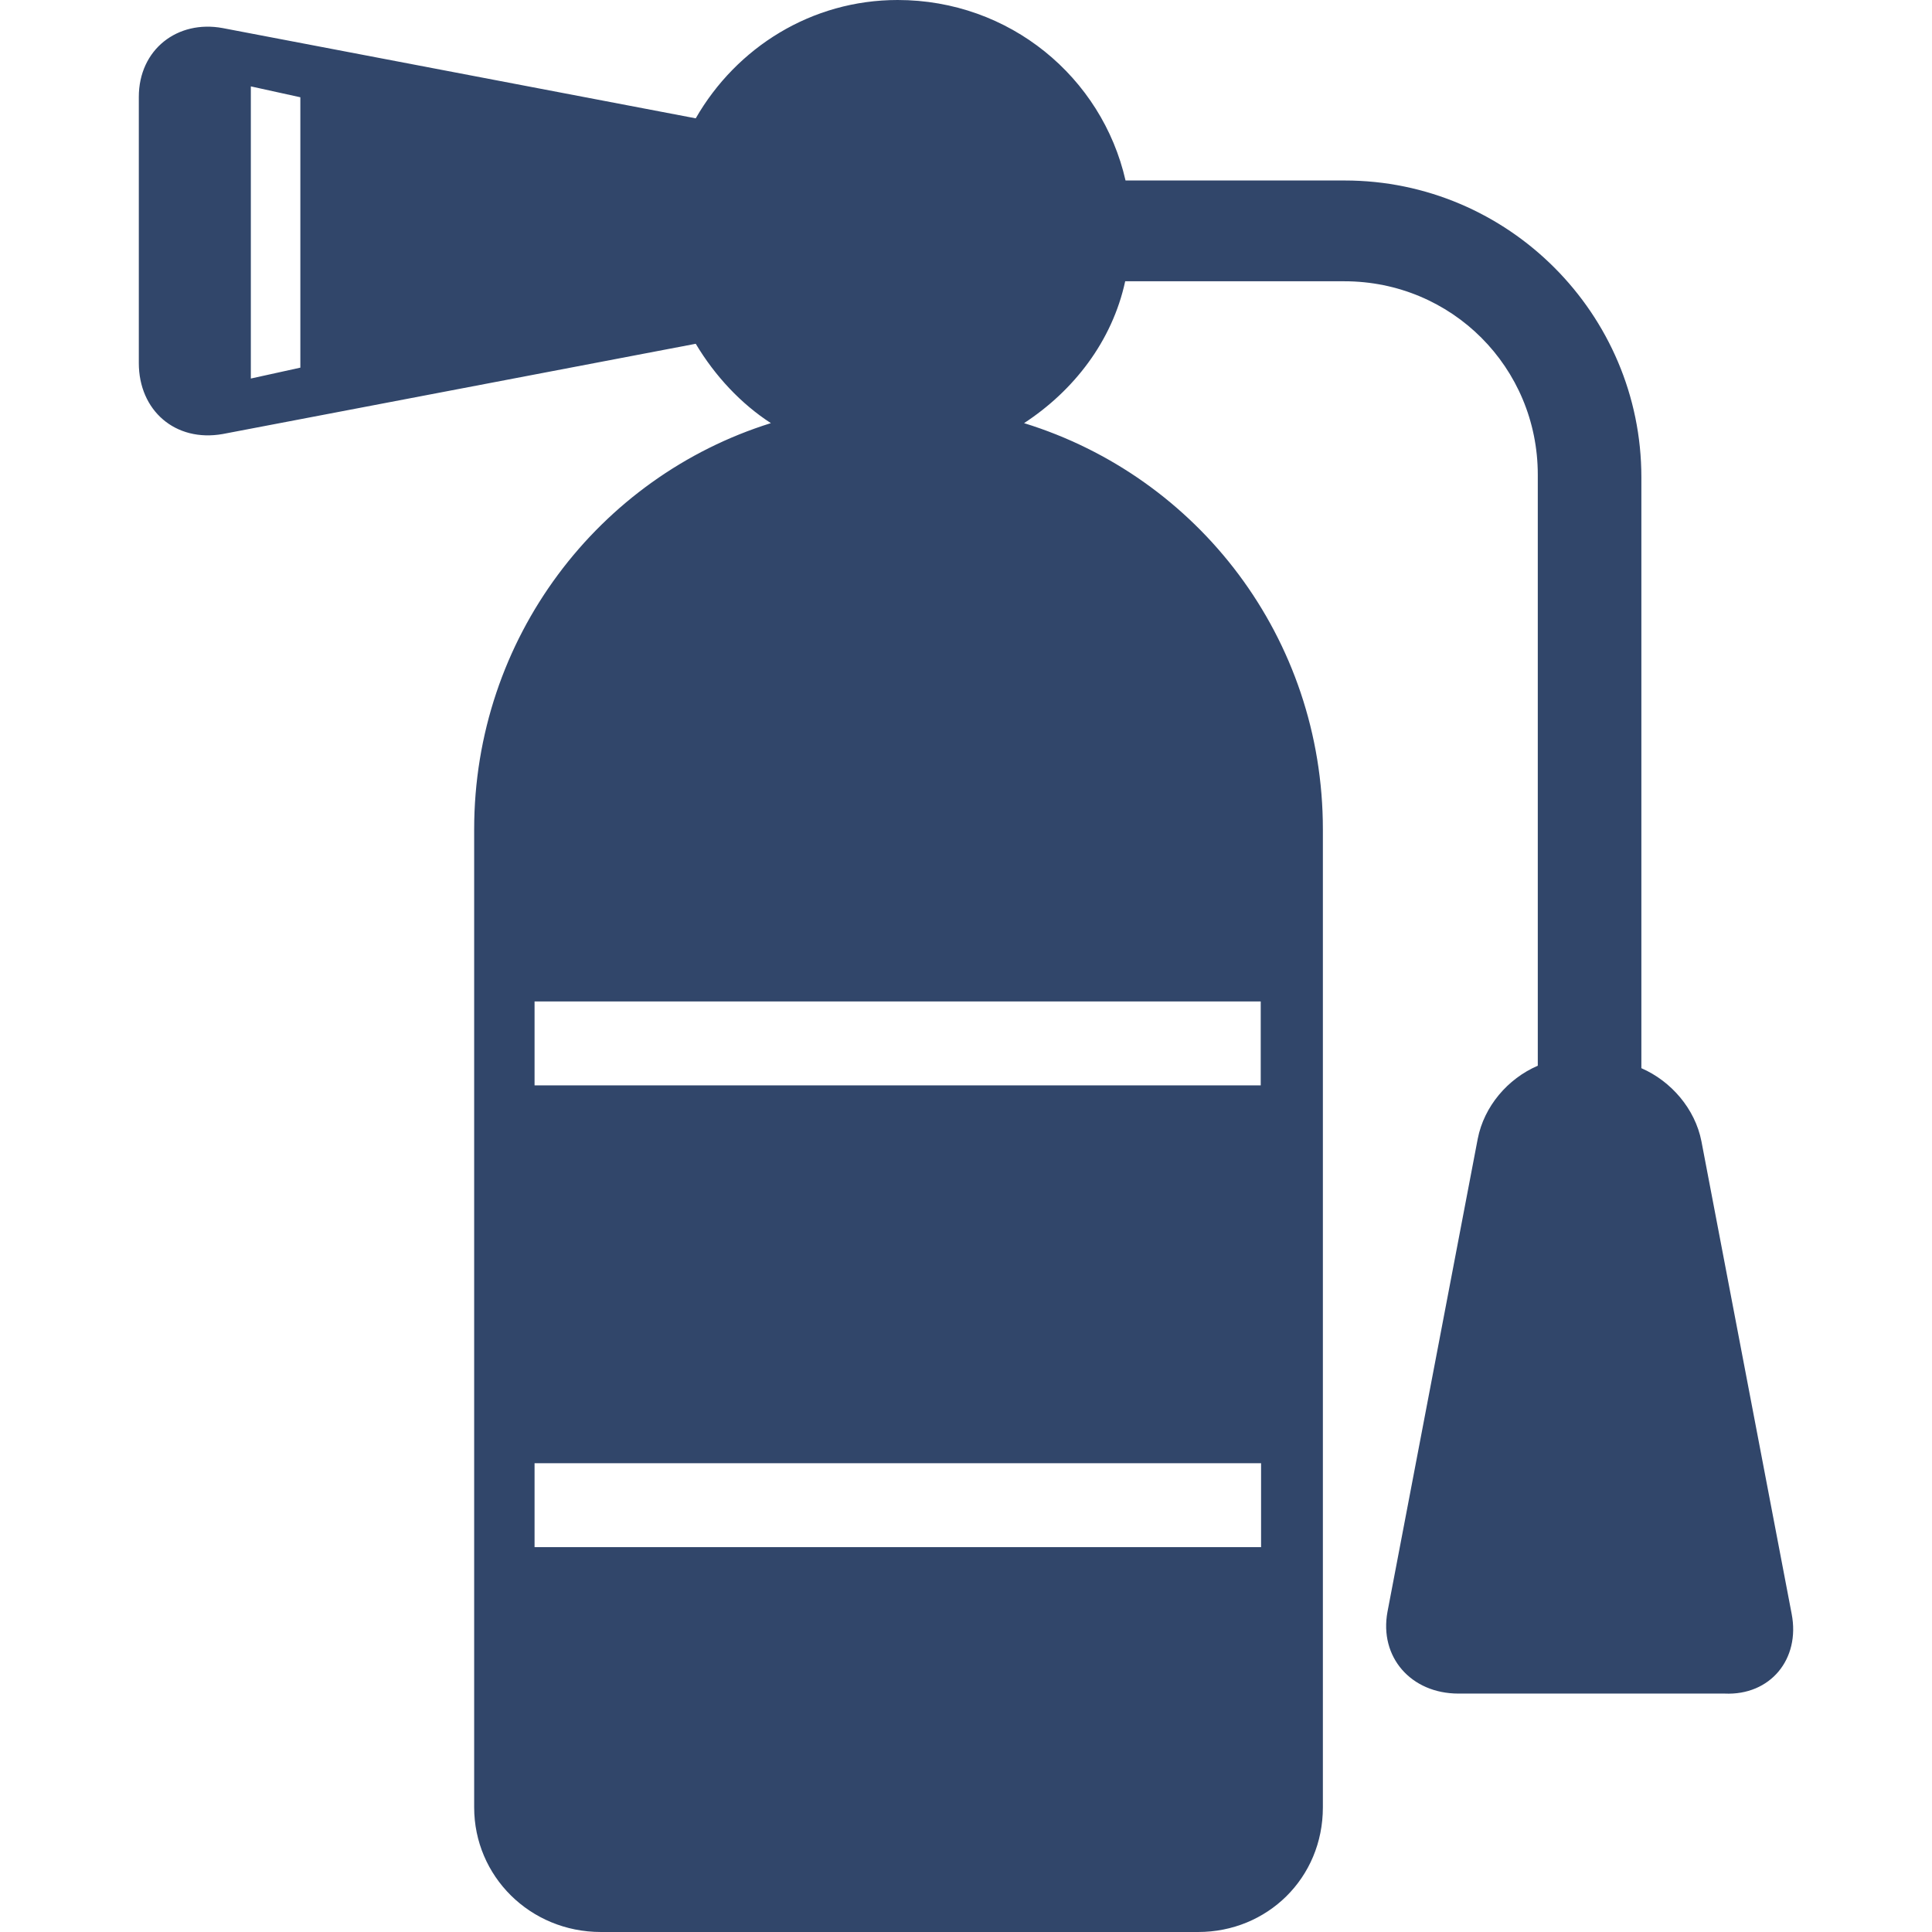 <?xml version="1.0" encoding="iso-8859-1"?>
<!-- Generator: Adobe Illustrator 16.0.0, SVG Export Plug-In . SVG Version: 6.00 Build 0)  -->
<!DOCTYPE svg PUBLIC "-//W3C//DTD SVG 1.1//EN" "http://www.w3.org/Graphics/SVG/1.1/DTD/svg11.dtd">
<svg xmlns="http://www.w3.org/2000/svg" xmlns:xlink="http://www.w3.org/1999/xlink" version="1.1" id="Capa_1" x="0px" y="0px" width="512px" height="512px" viewBox="0 0 550.2 550.199" style="enable-background:new 0 0 550.2 550.199;" xml:space="preserve">
<g>
	<path d="M510.233,459.6L484.534,325c-1.801-9.199-8.6-17.1-17.1-20.801V135.9c0-46.5-37.9-84.5-84.5-84.5h-62.4   c-6.699-29.4-33-51.4-64.9-51.4c-24.5,0-45.9,13.5-57.5,33.7L63.434,8c-12.9-2.4-23.9,6.1-23.9,19.6v37.9v37.9   c0,13.5,10.4,22.6,23.9,20.2l134.7-25.7c5.5,9.2,12.9,17.1,21.4,22.6c-49,15.3-84.5,61.2-84.5,115.7V481v33.699   c0,19.602,15.9,35.5,36.1,35.5h170.099c19.602,0,35.5-15.299,35.5-35.5V481V236.2c0-54.5-35.5-100.4-85.1-115.7   c14.1-9.2,25.1-23.3,28.801-40.4h62.4c30.6,0,55.1,24.5,55.1,55.1v168.3c-8.6,3.699-15.301,11.6-17.1,20.801L395.133,459   c-2.4,12.9,6.701,23.301,20.201,23.301h37.898h37.9C504.133,482.9,512.733,472.5,510.233,459.6z M85.534,104.7l-14.1,3.1V24.6   l14.1,3.1V104.7z M359.034,440.6h-206.8v-23.9h206.899v23.9H359.034z M359.034,285.199v23.9h-206.8v-23.9H359.034z" fill="rgb(49, 70, 106)"/>
</g>
<g>
</g>
<g>
</g>
<g>
</g>
<g>
</g>
<g>
</g>
<g>
</g>
<g>
</g>
<g>
</g>
<g>
</g>
<g>
</g>
<g>
</g>
<g>
</g>
<g>
</g>
<g>
</g>
<g>
</g>
</svg>

